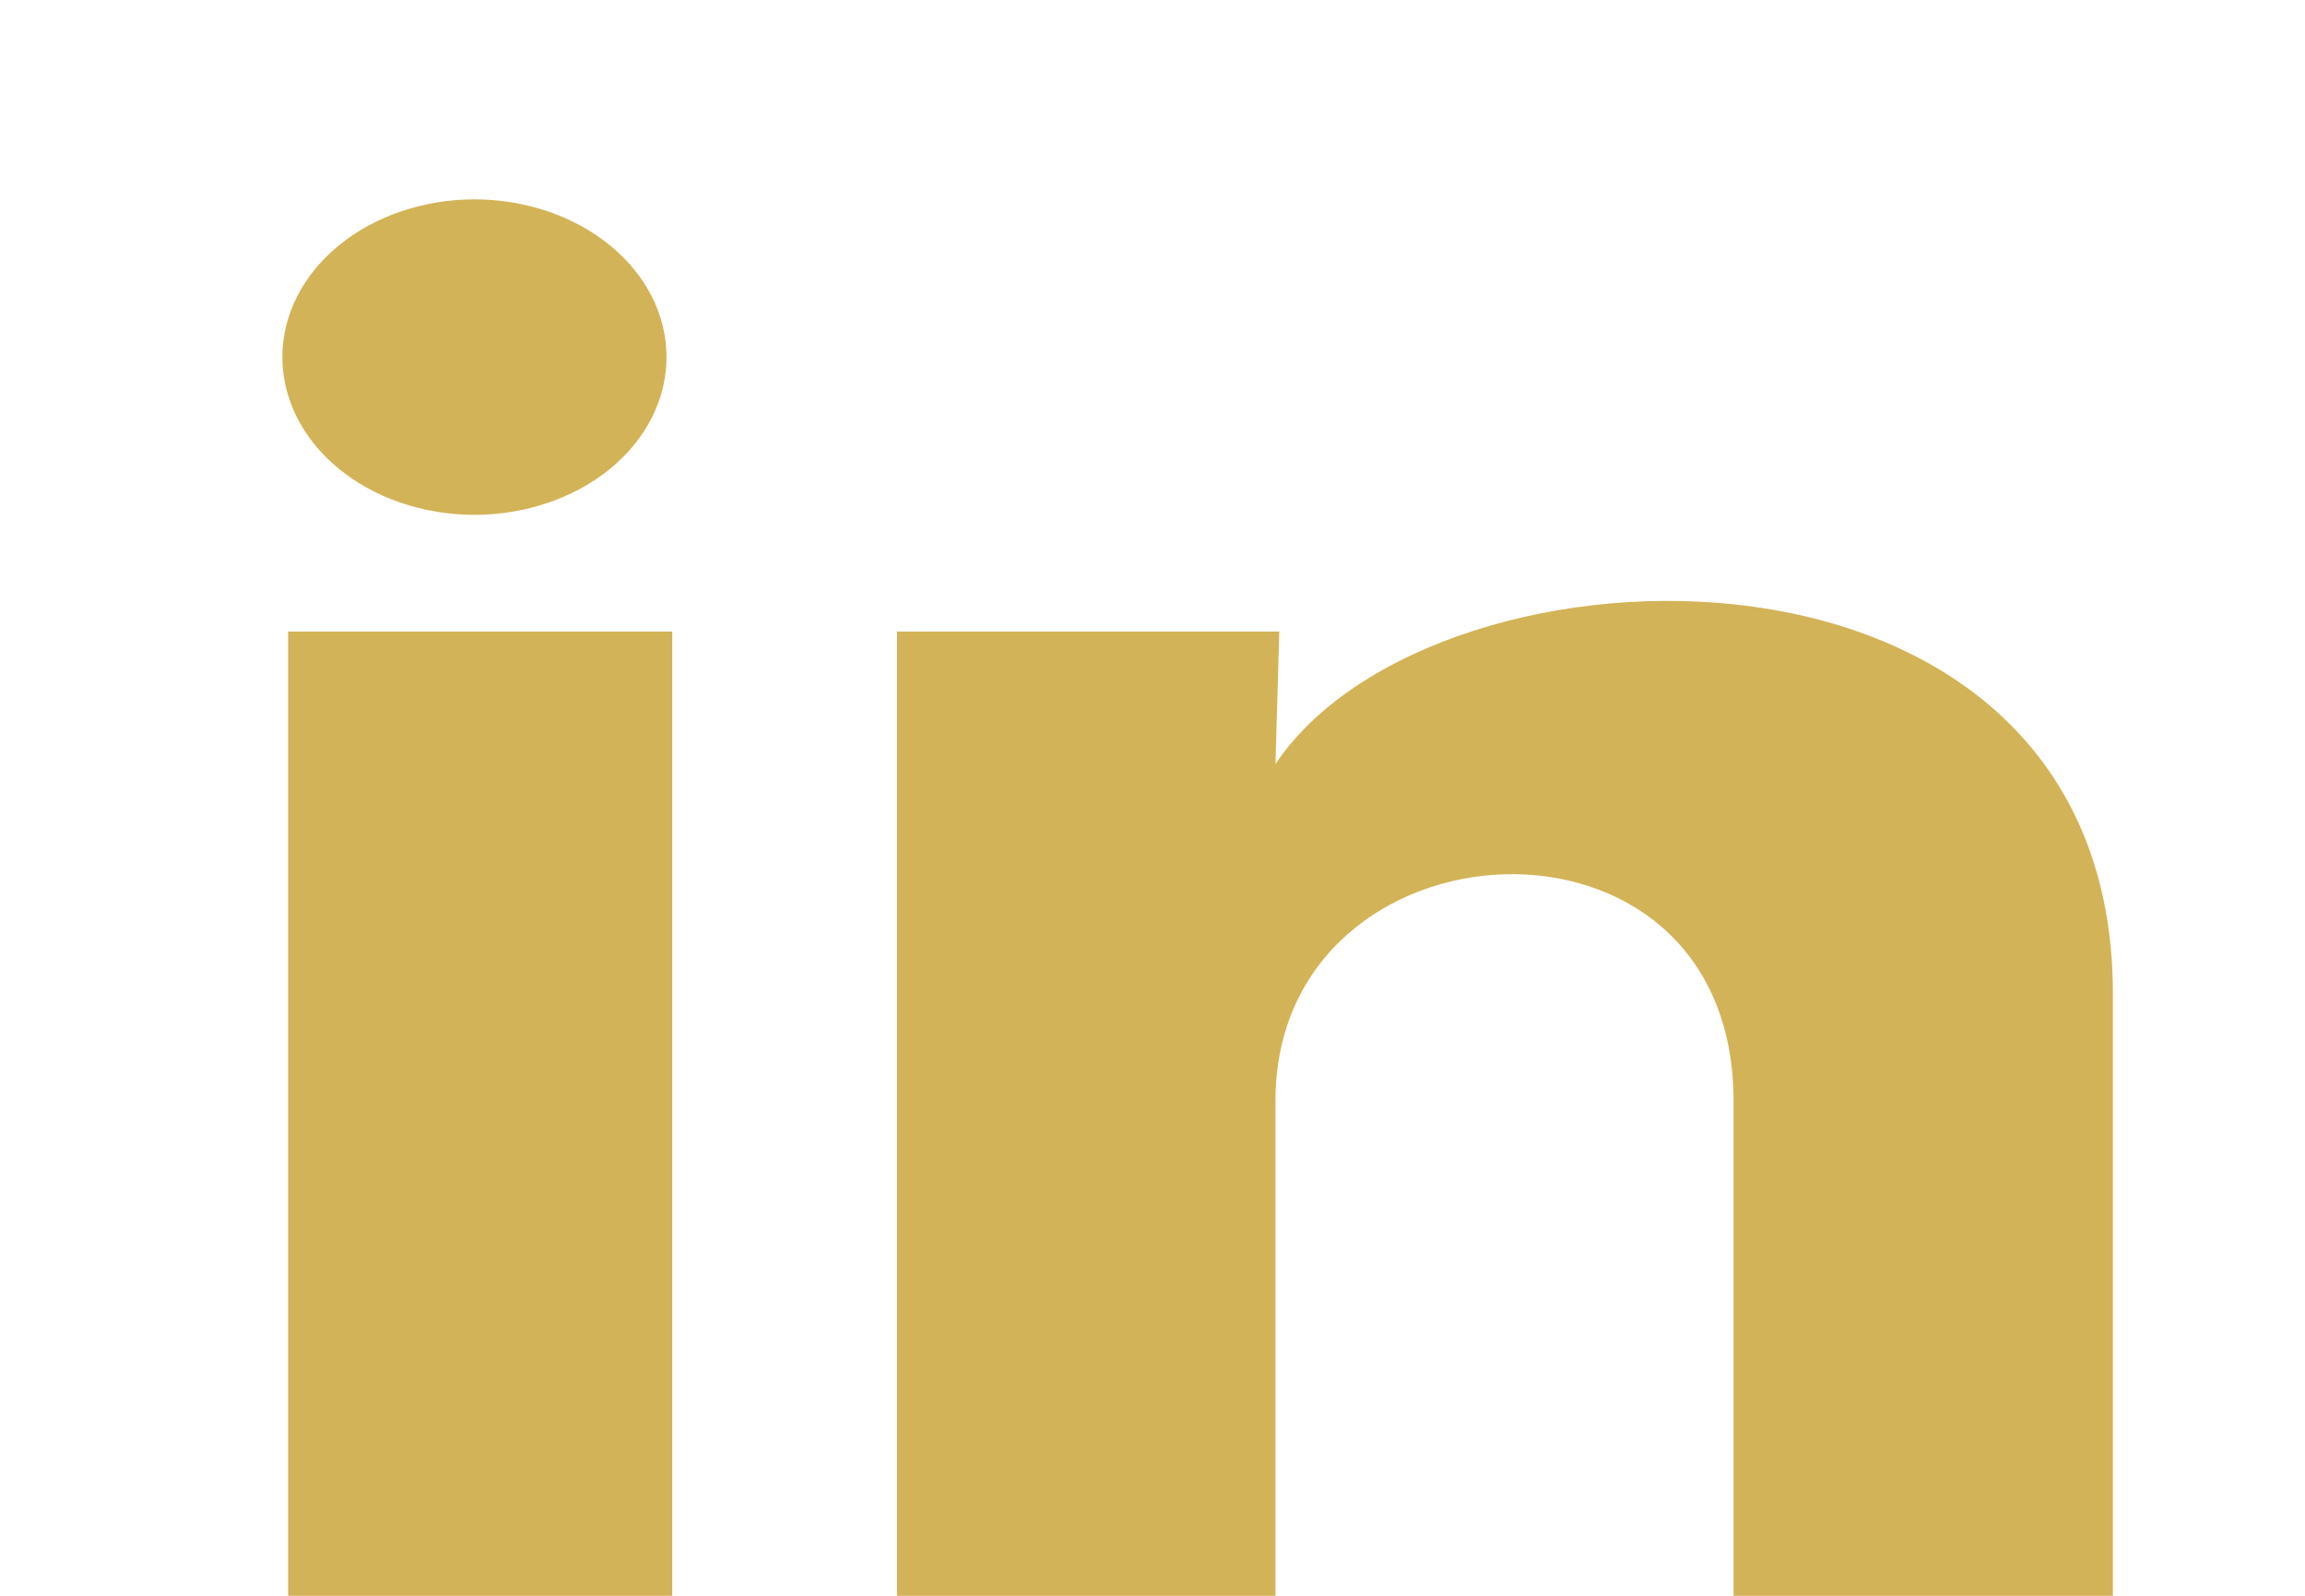 <svg width="26" height="18" viewBox="0 0 26 18" fill="none" xmlns="http://www.w3.org/2000/svg">
<g clip-path="url(#clip0_107_18)">
<path d="M7.518 4.029C7.518 4.501 7.29 4.953 6.883 5.287C6.476 5.62 5.925 5.807 5.351 5.807C4.776 5.807 4.225 5.619 3.819 5.285C3.413 4.952 3.185 4.499 3.185 4.027C3.185 3.555 3.414 3.103 3.82 2.77C4.227 2.436 4.778 2.249 5.353 2.249C5.927 2.249 6.478 2.437 6.885 2.771C7.291 3.105 7.519 3.557 7.518 4.029ZM7.583 7.124H3.25V18.26H7.583V7.124ZM14.43 7.124H10.118V18.26H14.387V12.417C14.387 9.161 19.554 8.859 19.554 12.417V18.26H23.833V11.207C23.833 5.719 16.185 5.924 14.387 8.619L14.43 7.124Z" fill="#D3B357"/>
</g>
<defs>
<clipPath id="clip0_107_18">
<rect width="26" height="18" fill="white"/>
</clipPath>
</defs>
</svg>
